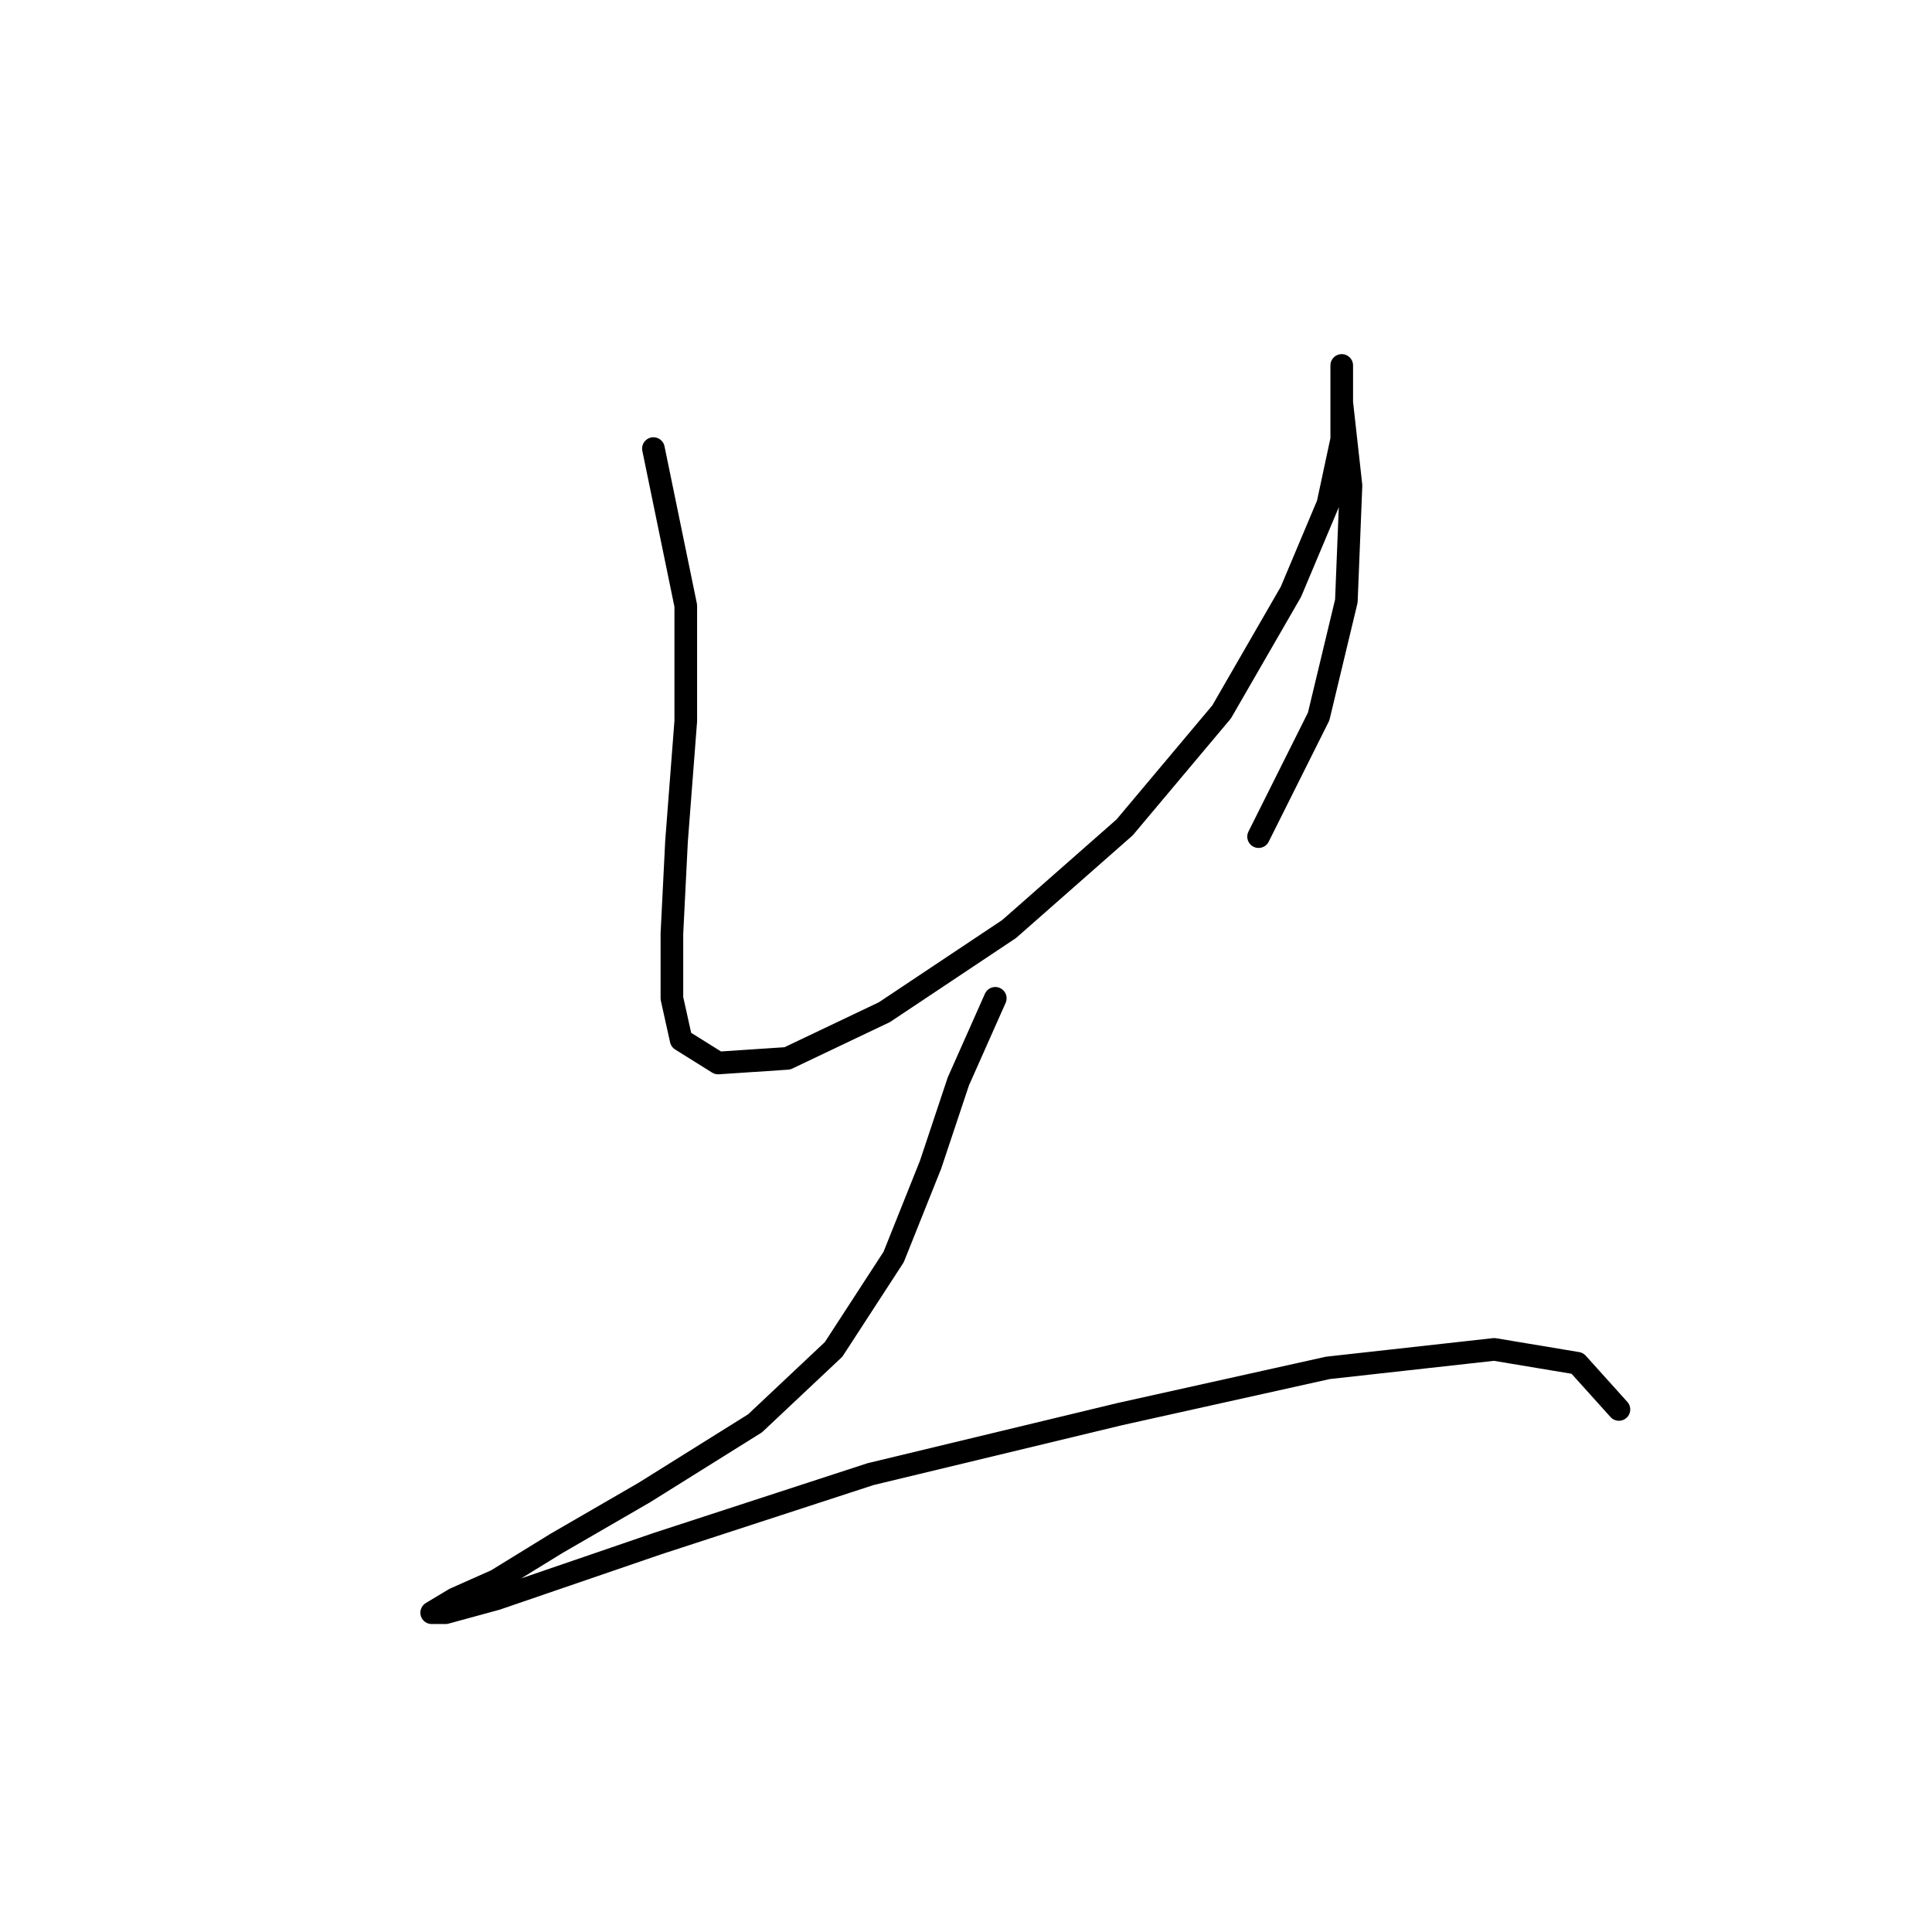 <?xml version="1.0" standalone="no"?>
    <svg width="256" height="256" xmlns="http://www.w3.org/2000/svg" version="1.1">
    <polyline stroke="black" stroke-width="3" stroke-linecap="round" fill="transparent" stroke-linejoin="round" points="86.582 59.441 90.867 80.253 90.867 95.555 89.643 111.47 89.031 123.713 89.031 132.282 90.255 137.791 95.152 140.852 104.334 140.24 117.188 134.119 133.715 123.1 149.018 109.634 161.872 94.331 171.054 78.416 175.951 66.786 177.787 58.216 177.787 52.095 177.787 48.423 177.787 48.423 177.787 53.32 179.012 64.338 178.399 79.64 174.727 94.943 166.769 110.858 166.769 110.858 " />
        <polyline stroke="black" stroke-width="3" stroke-linecap="round" fill="transparent" stroke-linejoin="round" points="131.879 132.282 126.982 143.3 123.309 154.318 118.412 166.561 110.455 178.803 100.049 188.597 85.358 197.778 73.728 204.512 65.771 209.408 60.262 211.857 57.201 213.693 59.037 213.693 65.771 211.857 87.195 204.512 115.352 195.33 148.406 187.372 175.951 181.251 197.987 178.803 209.005 180.639 214.514 186.76 214.514 186.76 " />
        </svg>